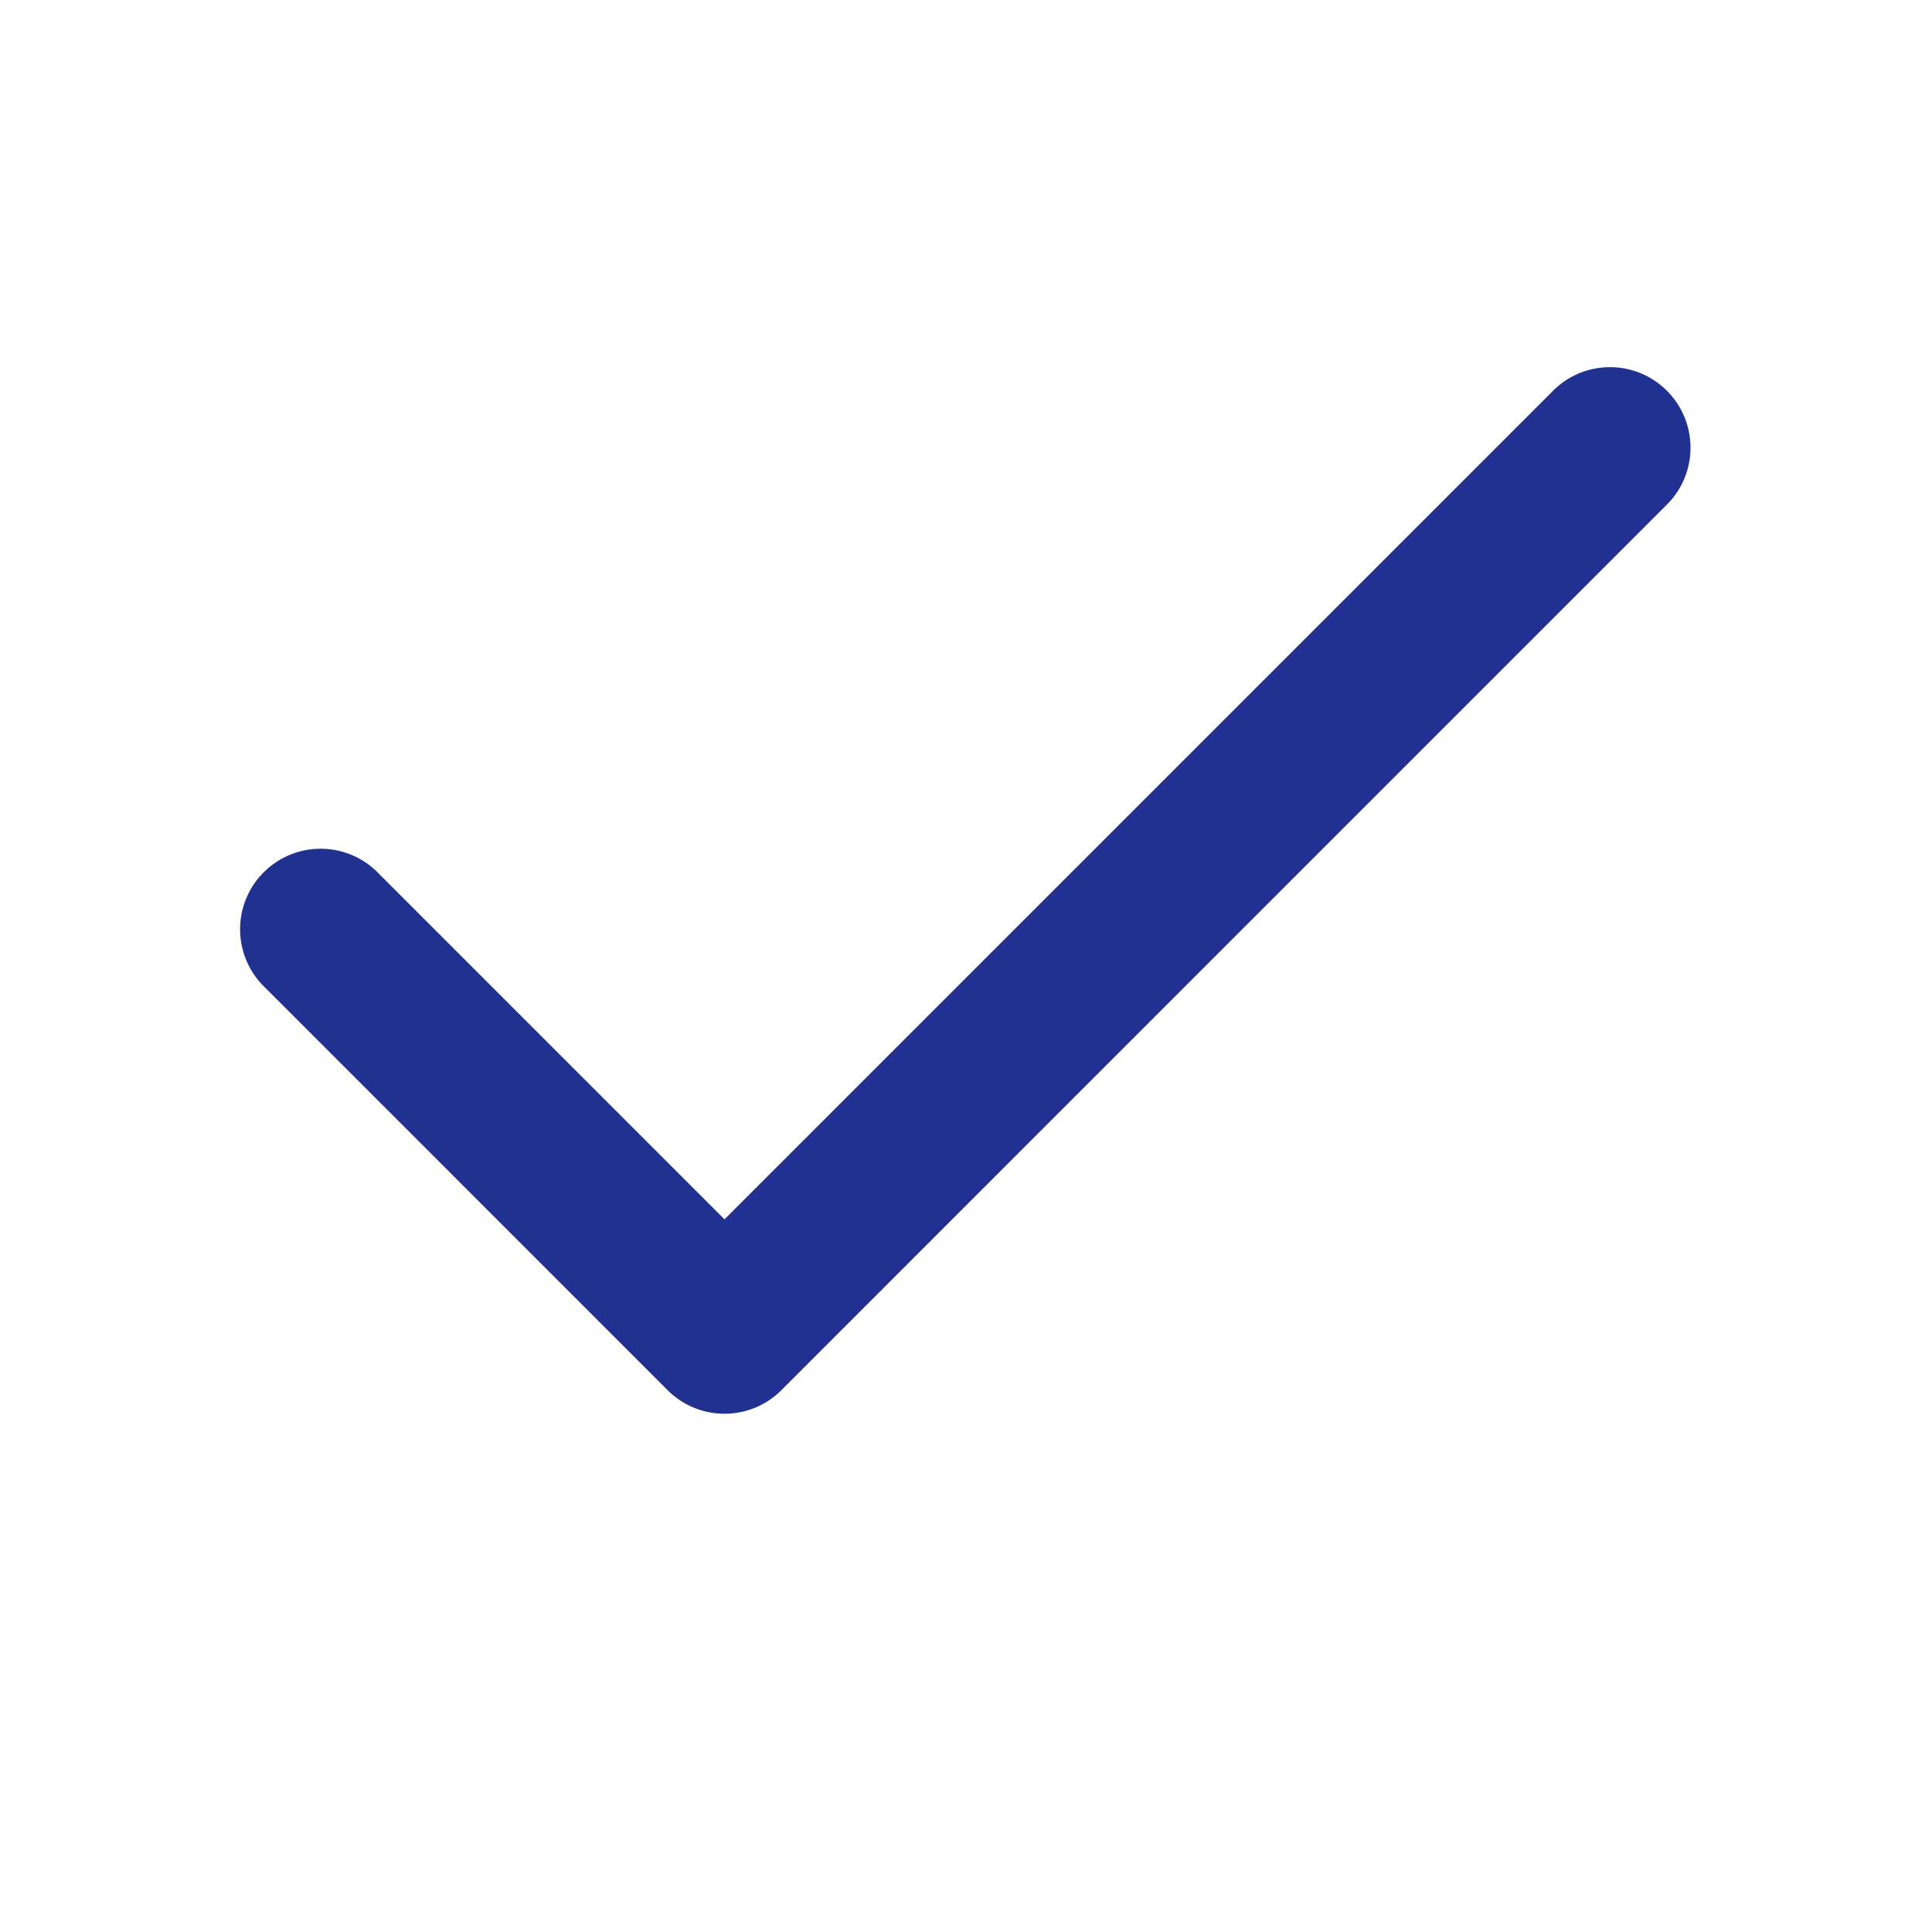 <svg width="43" height="43" fill="none" xmlns="http://www.w3.org/2000/svg"><path fill-rule="evenodd" clip-rule="evenodd" d="M37.1 8.697c.7.7.7 1.834 0 2.533L17.392 30.94c-.7.7-1.834.7-2.534 0L5.9 21.98a1.792 1.792 0 1 1 2.534-2.533l7.691 7.691L34.566 8.697c.7-.7 1.834-.7 2.534 0Z" fill="#213192"/></svg>